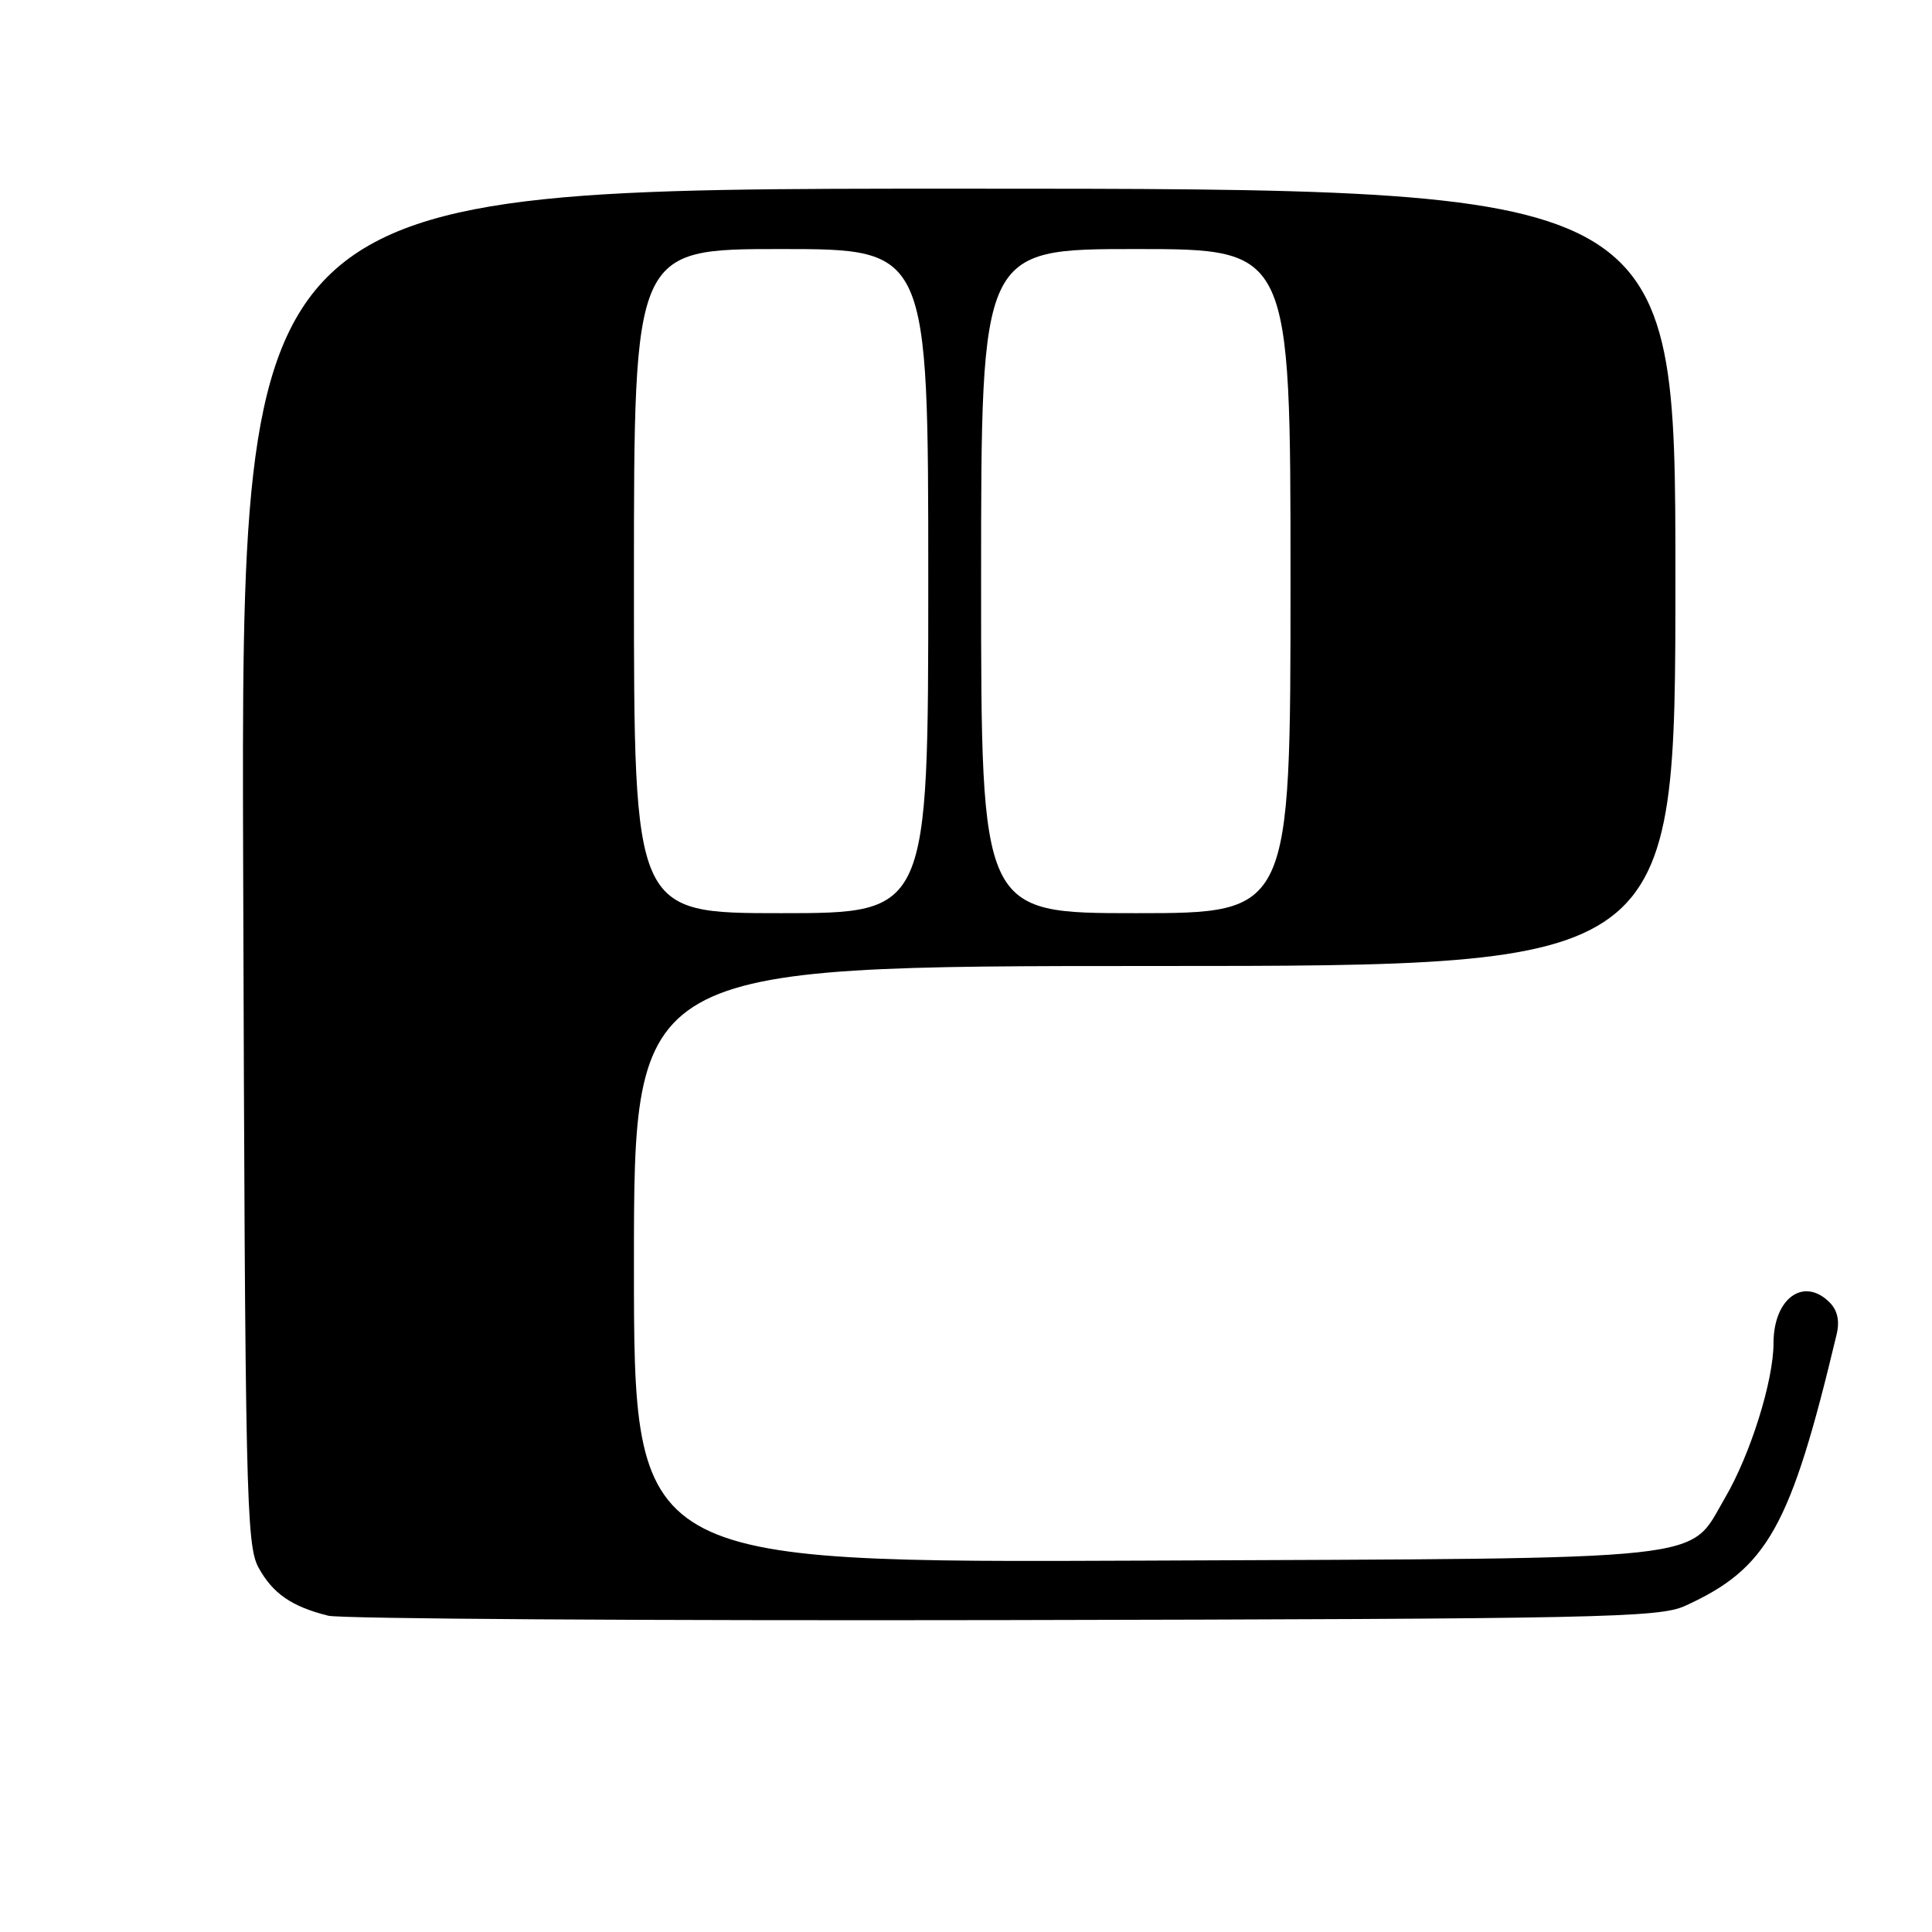 <?xml version="1.0" encoding="UTF-8" standalone="no"?>
<!DOCTYPE svg PUBLIC "-//W3C//DTD SVG 1.1//EN" "http://www.w3.org/Graphics/SVG/1.1/DTD/svg11.dtd" >
<svg xmlns="http://www.w3.org/2000/svg" xmlns:xlink="http://www.w3.org/1999/xlink" version="1.1" viewBox="0 0 256 256">
 <g >
 <path fill="currentColor"
d=" M 223.25 212.80 C 234.21 207.83 237.27 202.37 243.36 176.82 C 243.79 175.03 243.48 173.63 242.43 172.57 C 238.99 169.14 235.00 172.04 235.00 177.98 C 235.00 182.96 231.94 192.72 228.58 198.46 C 223.59 206.97 228.30 206.46 151.75 206.79 C 84.00 207.08 84.00 207.08 84.00 167.54 C 84.00 128.00 84.00 128.00 153.00 128.00 C 222.00 128.00 222.00 128.00 222.00 76.50 C 222.00 25.00 222.00 25.00 126.97 25.00 C 31.95 25.00 31.95 25.00 32.22 114.75 C 32.48 198.23 32.62 204.72 34.26 207.72 C 36.14 211.15 38.66 212.89 43.50 214.09 C 45.15 214.50 85.42 214.76 133.00 214.67 C 212.03 214.51 219.82 214.35 223.25 212.80 Z  M 84.00 77.00 C 84.00 33.00 84.00 33.00 103.50 33.00 C 123.00 33.00 123.00 33.00 123.00 77.00 C 123.00 121.00 123.00 121.00 103.50 121.00 C 84.00 121.00 84.00 121.00 84.00 77.00 Z  M 130.00 77.00 C 130.00 33.00 130.00 33.00 150.50 33.00 C 171.00 33.00 171.00 33.00 171.00 77.00 C 171.00 121.00 171.00 121.00 150.50 121.00 C 130.00 121.00 130.00 121.00 130.00 77.00 Z "/>
</g>
</svg>